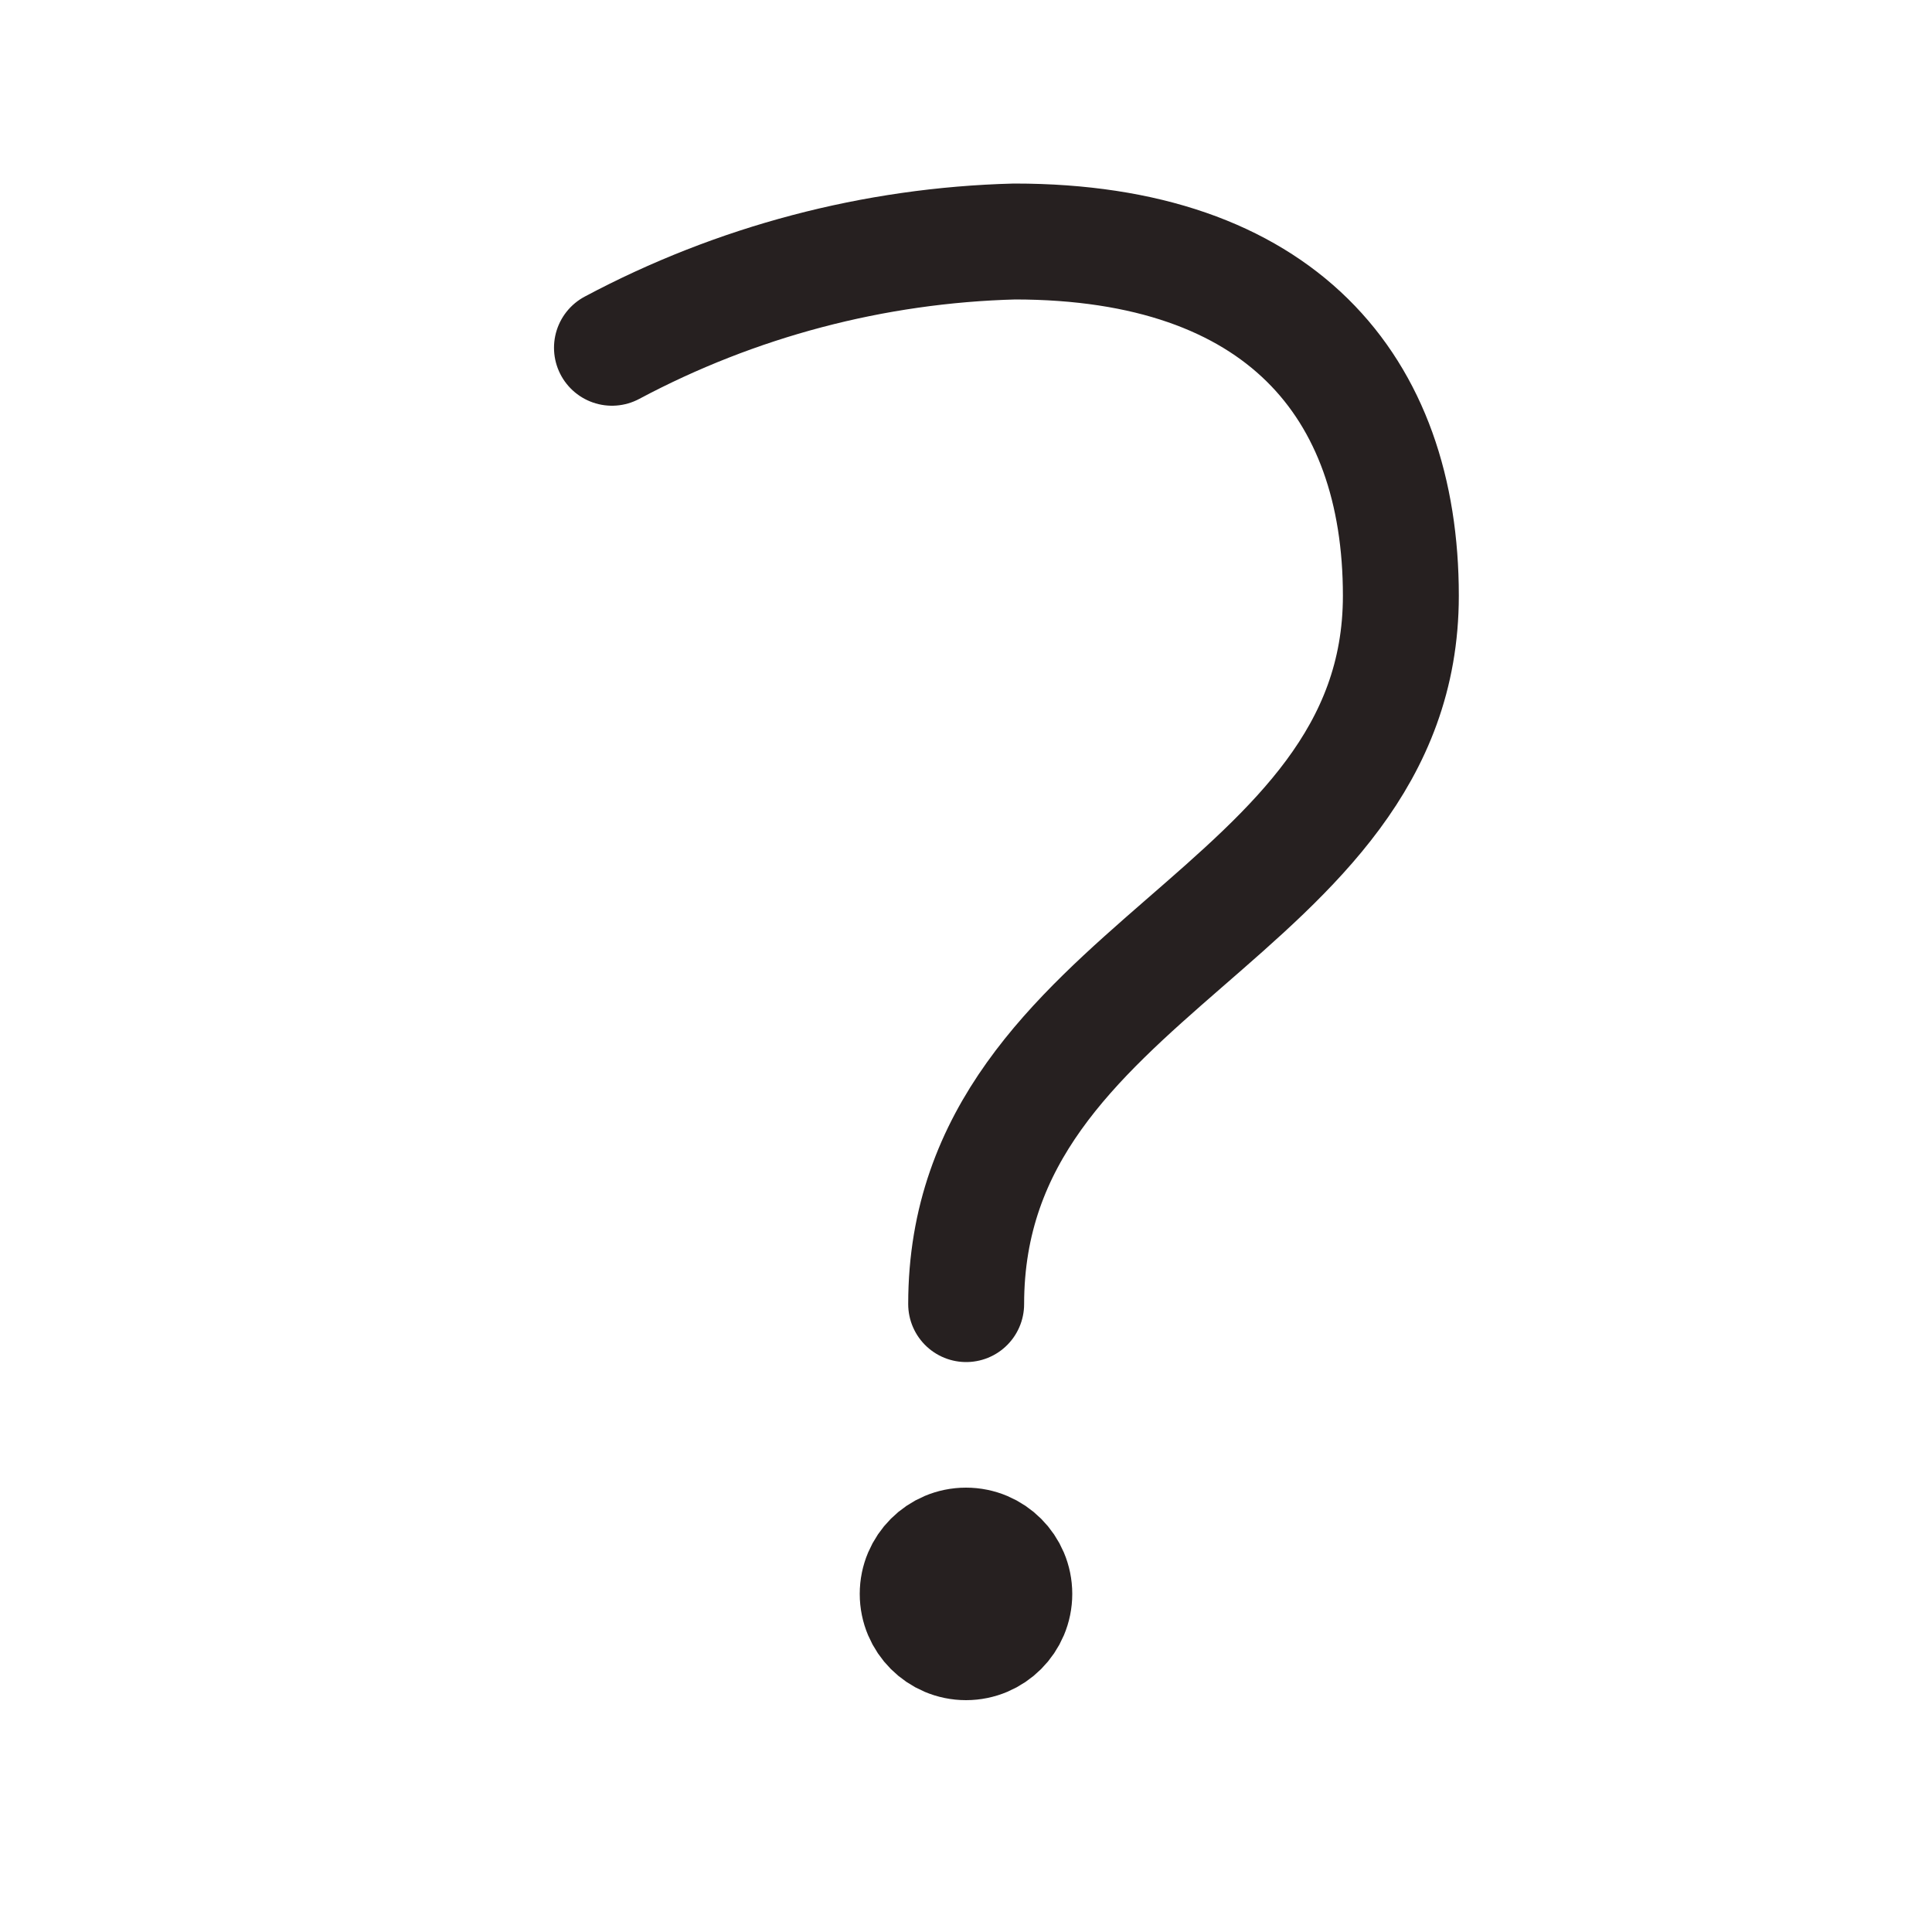 <svg width="36" height="36" viewBox="0 0 36 36" fill="none" xmlns="http://www.w3.org/2000/svg">
<path d="M18 30.6C18.497 30.6 18.9 30.197 18.9 29.7C18.9 29.203 18.497 28.8 18 28.8C17.503 28.8 17.1 29.203 17.1 29.7C17.1 30.197 17.503 30.6 18 30.6Z" fill="#262020"/>
<path d="M18 30.6C18.497 30.6 18.9 30.197 18.9 29.7C18.9 29.203 18.497 28.8 18 28.8C17.503 28.8 17.1 29.203 17.1 29.7C17.1 30.197 17.503 30.6 18 30.6Z" stroke="#262020" stroke-width="2.16" stroke-miterlimit="10" stroke-linecap="square"/>
<path d="M11.403 6.48C13.716 5.247 16.283 4.569 18.903 4.5C23.853 4.5 26.103 7.2 26.103 11.1C26.103 17.1 18.003 18 18.003 24.3" stroke="#262020" stroke-width="2.16" stroke-miterlimit="10" stroke-linecap="round"/>
</svg>
